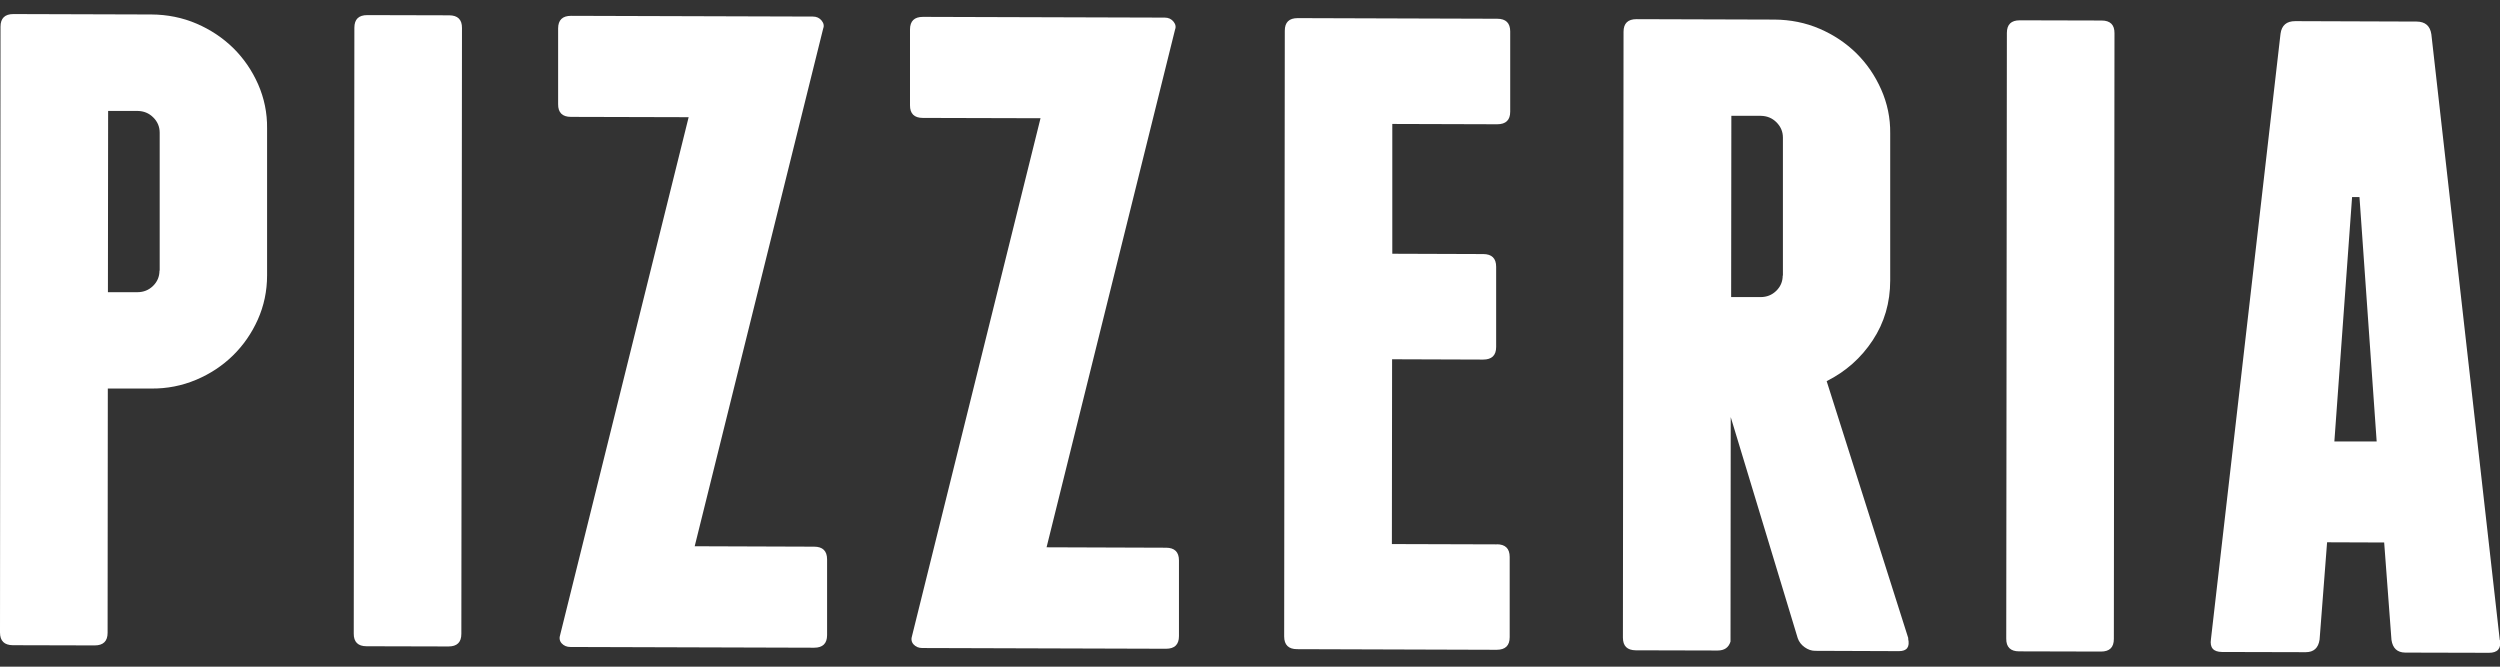 <?xml version="1.0" encoding="UTF-8"?><svg id="_イヤー_2" xmlns="http://www.w3.org/2000/svg" viewBox="0 0 240 64"><rect x="0" y="0" width="240" height="64" fill="#333333" stroke="none"/><defs><style>.cls-1{fill:none;}.cls-2{fill:#fff;fill-rule:evenodd;}</style></defs><g id="_ンテンツ"><g><g><path class="cls-2" d="M24.78,8.09c-.59-1.33-1.38-2.48-2.38-3.47-1-.98-2.18-1.77-3.53-2.35-1.35-.58-2.8-.87-4.33-.88l-13.25-.04c-.82,0-1.24,.4-1.24,1.21L0,60.72c0,.81,.41,1.21,1.23,1.22l7.86,.02c.82,0,1.24-.4,1.24-1.21l.02-23.45h4.15c1.53,.02,2.97-.27,4.33-.84,1.35-.57,2.53-1.35,3.53-2.33,1-.98,1.8-2.13,2.39-3.45,.59-1.32,.89-2.74,.89-4.24V12.33c.02-1.5-.28-2.91-.86-4.24ZM15.31,25.98c0,.58-.21,1.07-.62,1.47-.41,.4-.91,.6-1.5,.6h-2.83l.02-17.4h2.83c.59,.01,1.09,.21,1.5,.62,.41,.4,.62,.9,.62,1.47v13.24Z"/><path class="cls-2" d="M44.29,60.85c0,.81-.41,1.21-1.24,1.21l-7.86-.02c-.82,0-1.24-.41-1.23-1.22l.06-58.16c0-.81,.41-1.21,1.24-1.21l7.86,.02c.82,0,1.24,.41,1.23,1.22l-.06,58.15h0Z"/><path class="cls-2" d="M78.16,52.48c.82,0,1.24,.41,1.24,1.22v7.27c0,.81-.42,1.21-1.24,1.21l-23.4-.07c-.35,0-.63-.12-.84-.35-.21-.23-.25-.52-.13-.87l12.32-49.64-11.3-.03c-.82,0-1.24-.41-1.23-1.22V2.73c0-.81,.42-1.21,1.24-1.21l23.22,.07c.35,0,.63,.13,.84,.39,.21,.26,.25,.53,.13,.82l-12.32,49.64,11.48,.04h0Z"/><path class="cls-2" d="M111.94,52.58c.82,0,1.24,.41,1.24,1.22v7.27c0,.81-.42,1.21-1.24,1.21l-23.4-.07c-.35,0-.63-.12-.84-.35-.21-.23-.25-.52-.13-.87l12.32-49.64-11.3-.03c-.82,0-1.24-.41-1.23-1.22V2.83c0-.81,.42-1.21,1.24-1.21l23.22,.07c.35,0,.63,.13,.84,.39,.21,.26,.25,.53,.13,.82l-12.32,49.64,11.48,.04h0Z"/><path class="cls-2" d="M143.69,52.25c.82,0,1.24,.41,1.24,1.22v7.7c0,.81-.42,1.21-1.25,1.21l-19.16-.06c-.82,0-1.24-.41-1.24-1.22l.06-58.15c0-.81,.41-1.21,1.24-1.21l19.16,.06c.82,0,1.24,.41,1.24,1.22v7.7c0,.81-.42,1.21-1.25,1.21l-10.07-.03v12.46l8.73,.03c.82,0,1.24,.41,1.24,1.22v7.7c0,.81-.42,1.21-1.25,1.21l-8.74-.03-.02,17.74,10.07,.03h0Z"/><path class="cls-2" d="M183.2,61.28l-7.84-24.69c1.83-.92,3.3-2.22,4.42-3.92,1.12-1.7,1.68-3.61,1.68-5.75V12.82c.02-1.5-.28-2.91-.87-4.24-.59-1.33-1.38-2.48-2.38-3.47-1-.98-2.18-1.77-3.53-2.35-1.35-.58-2.8-.87-4.33-.88l-13.25-.04c-.82,0-1.24,.4-1.24,1.21l-.06,58.16c0,.81,.41,1.21,1.23,1.22l7.86,.02c.65,0,1.06-.28,1.24-.86l.02-21.55,6.43,21.22c.12,.35,.34,.64,.66,.87,.32,.23,.66,.35,1.02,.35l8.04,.03c.77,0,1.06-.4,.88-1.21Zm-12.06-34.83c0,.58-.21,1.07-.62,1.47-.41,.4-.91,.6-1.5,.6h-2.83l.02-17.4h2.83c.59,.01,1.09,.21,1.5,.62,.41,.41,.62,.9,.62,1.47v13.24Z"/><path class="cls-2" d="M202.93,61.34c0,.81-.41,1.21-1.24,1.21l-7.86-.02c-.82,0-1.24-.41-1.23-1.22l.06-58.15c0-.81,.41-1.21,1.24-1.21l7.86,.02c.82,0,1.24,.41,1.23,1.22l-.06,58.16h0Z"/><path class="cls-2" d="M239.98,61.46l-6.57-58.17c-.12-.81-.59-1.21-1.41-1.22l-11.66-.04c-.83,0-1.3,.4-1.41,1.21l-6.68,58.13c-.12,.81,.23,1.21,1.06,1.22l8.04,.02c.77,0,1.21-.4,1.33-1.21l.72-9.34,5.48,.02,.7,9.35c.12,.81,.56,1.21,1.32,1.22l8.04,.02c.82,0,1.18-.4,1.06-1.21Zm-15.88-19.09l1.7-23.45h.71l1.65,23.46h-4.06Z"/></g><rect id="_スライス_" class="cls-1" width="240" height="64"/></g></g></svg>